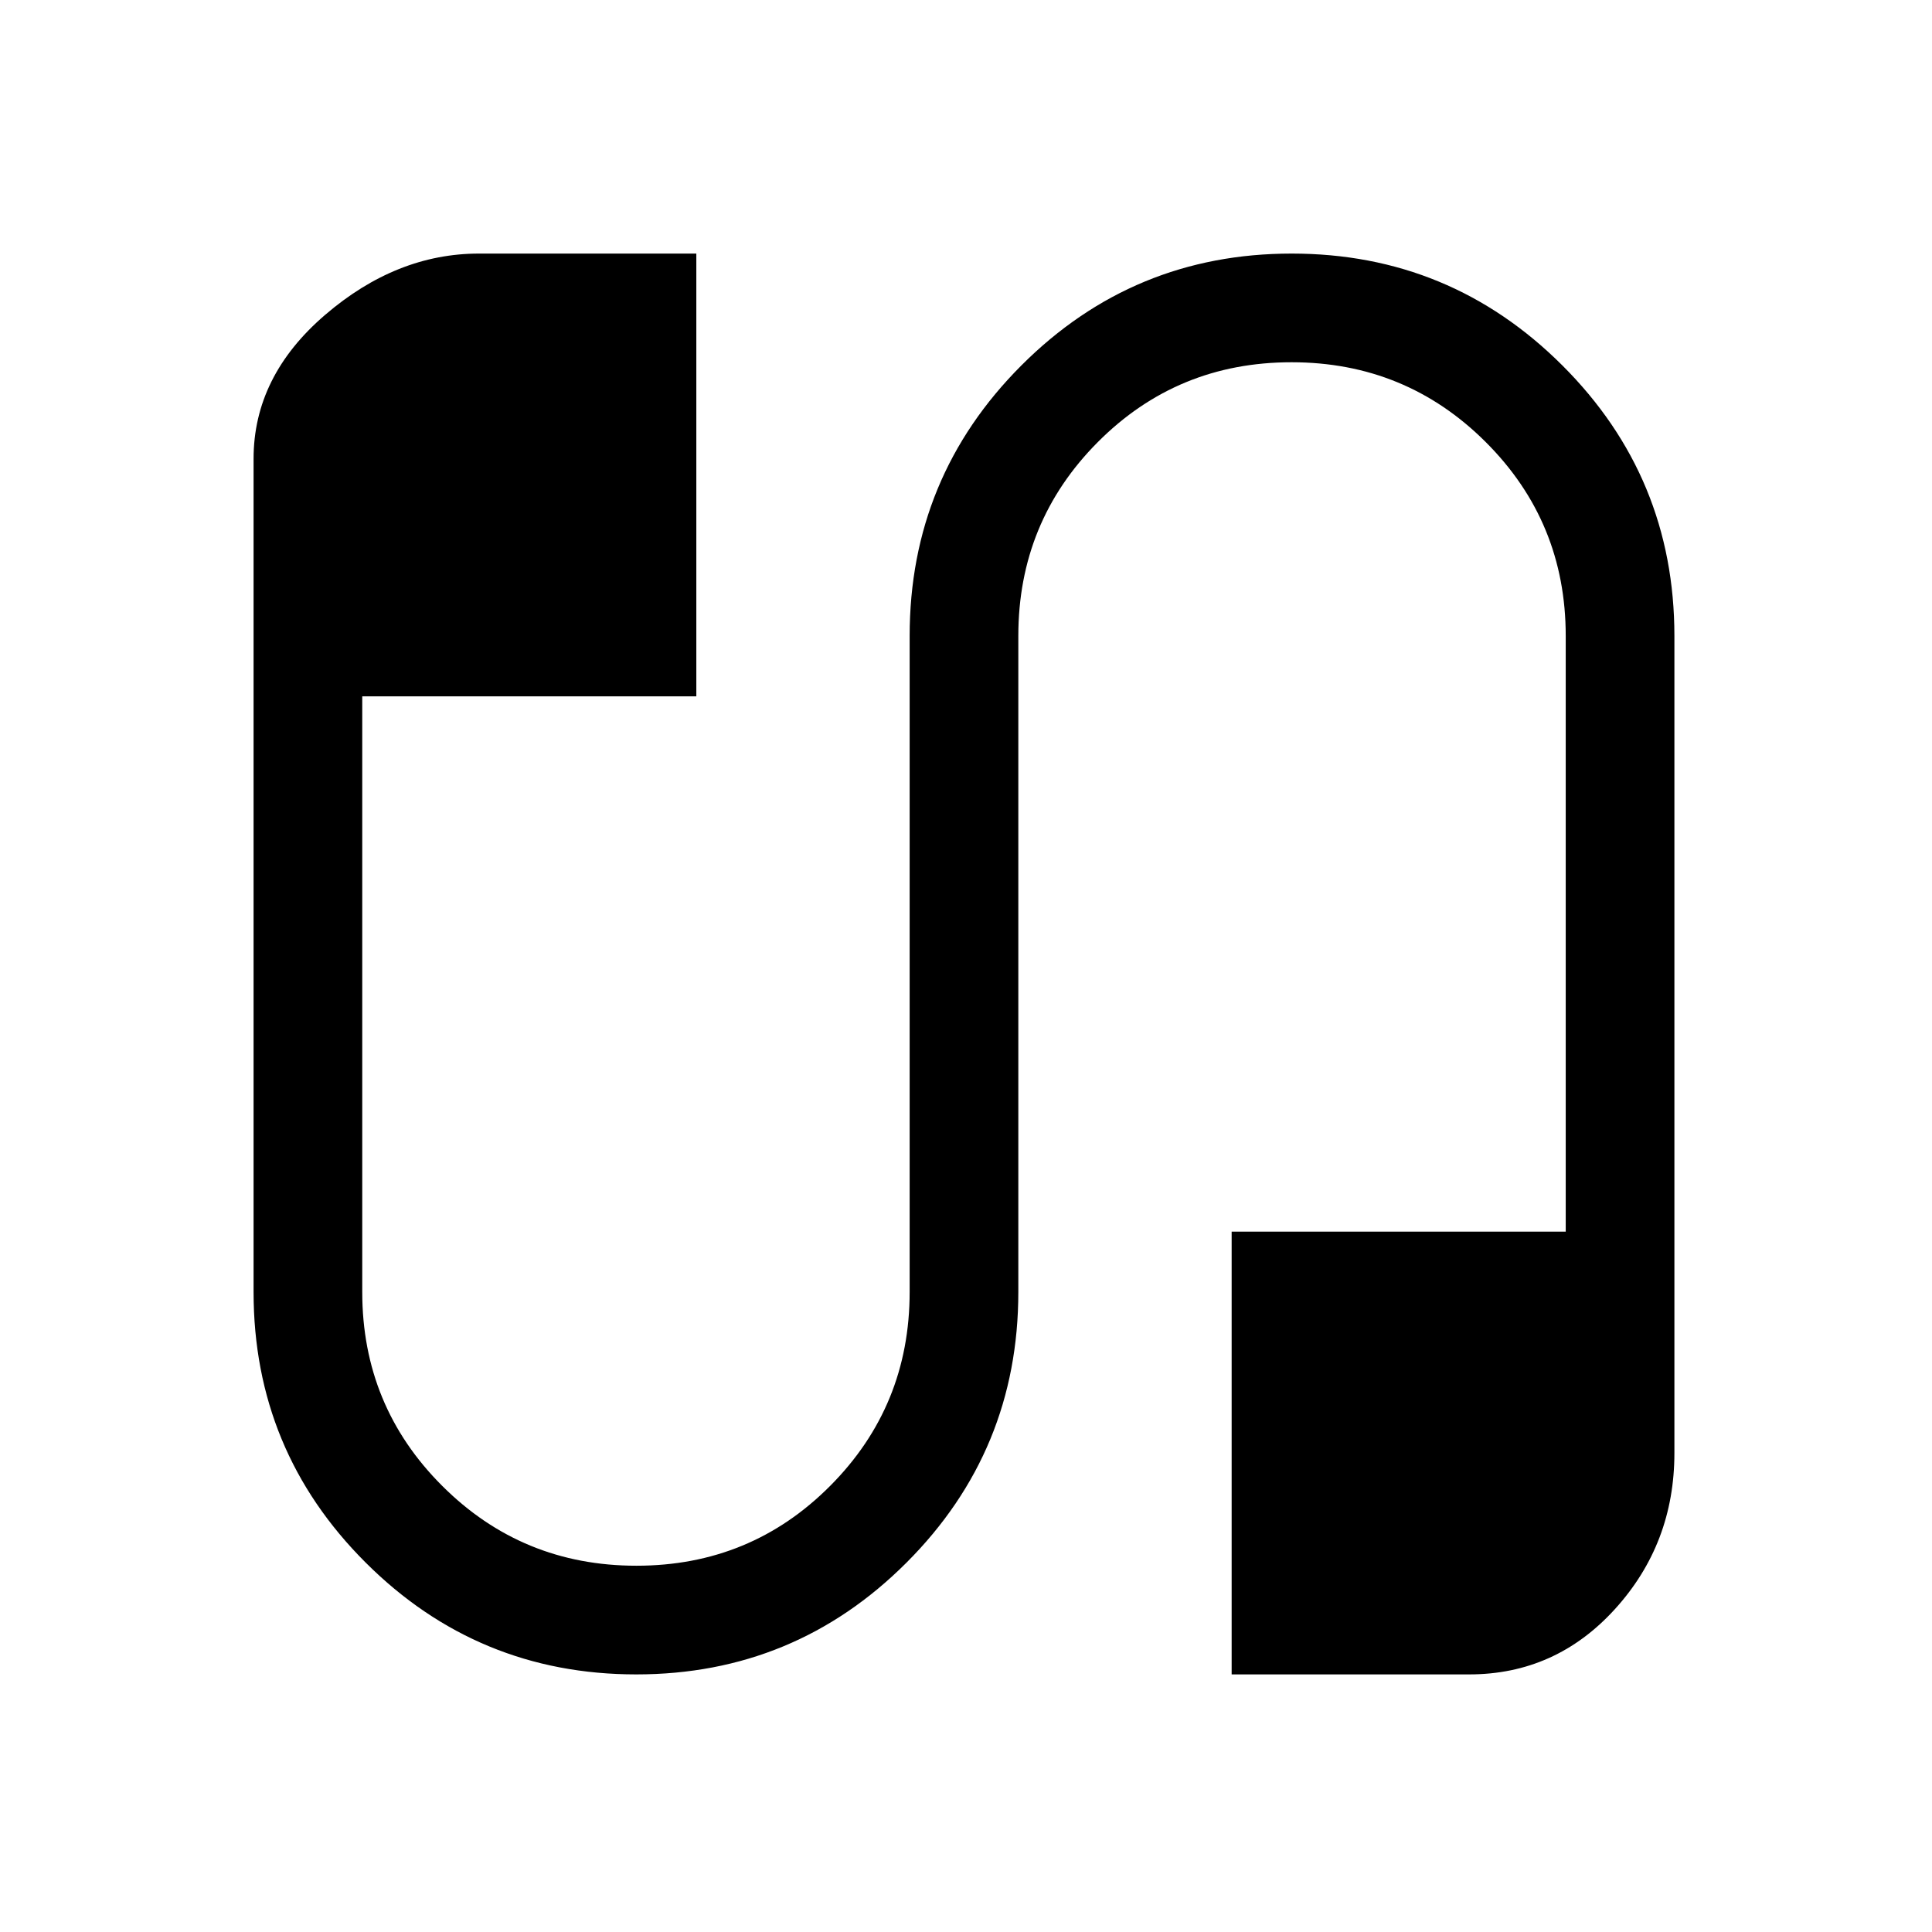 <svg xmlns="http://www.w3.org/2000/svg" height="24" viewBox="0 -960 960 960" width="24"><path d="M316.15-128q-78.79 0-134.47-55.57Q126-239.15 126-318v-414.06q0-40.94 35.5-71.44T238-834h108v220H180v296q0 56.67 39.74 96.33Q259.47-182 316.24-182q56.76 0 96.26-39.67Q452-261.33 452-318v-326q0-78.85 55.53-134.43Q563.06-834 641.85-834q78.79 0 134.47 55.57Q832-722.85 832-644v406q0 45-29.5 77.5T730-128H612v-220h166v-296q0-56.67-39.74-96.33Q698.53-780 641.76-780q-56.76 0-96.26 39.67Q506-700.67 506-644v326q0 78.85-55.53 134.43Q394.94-128 316.15-128Z"/></svg>